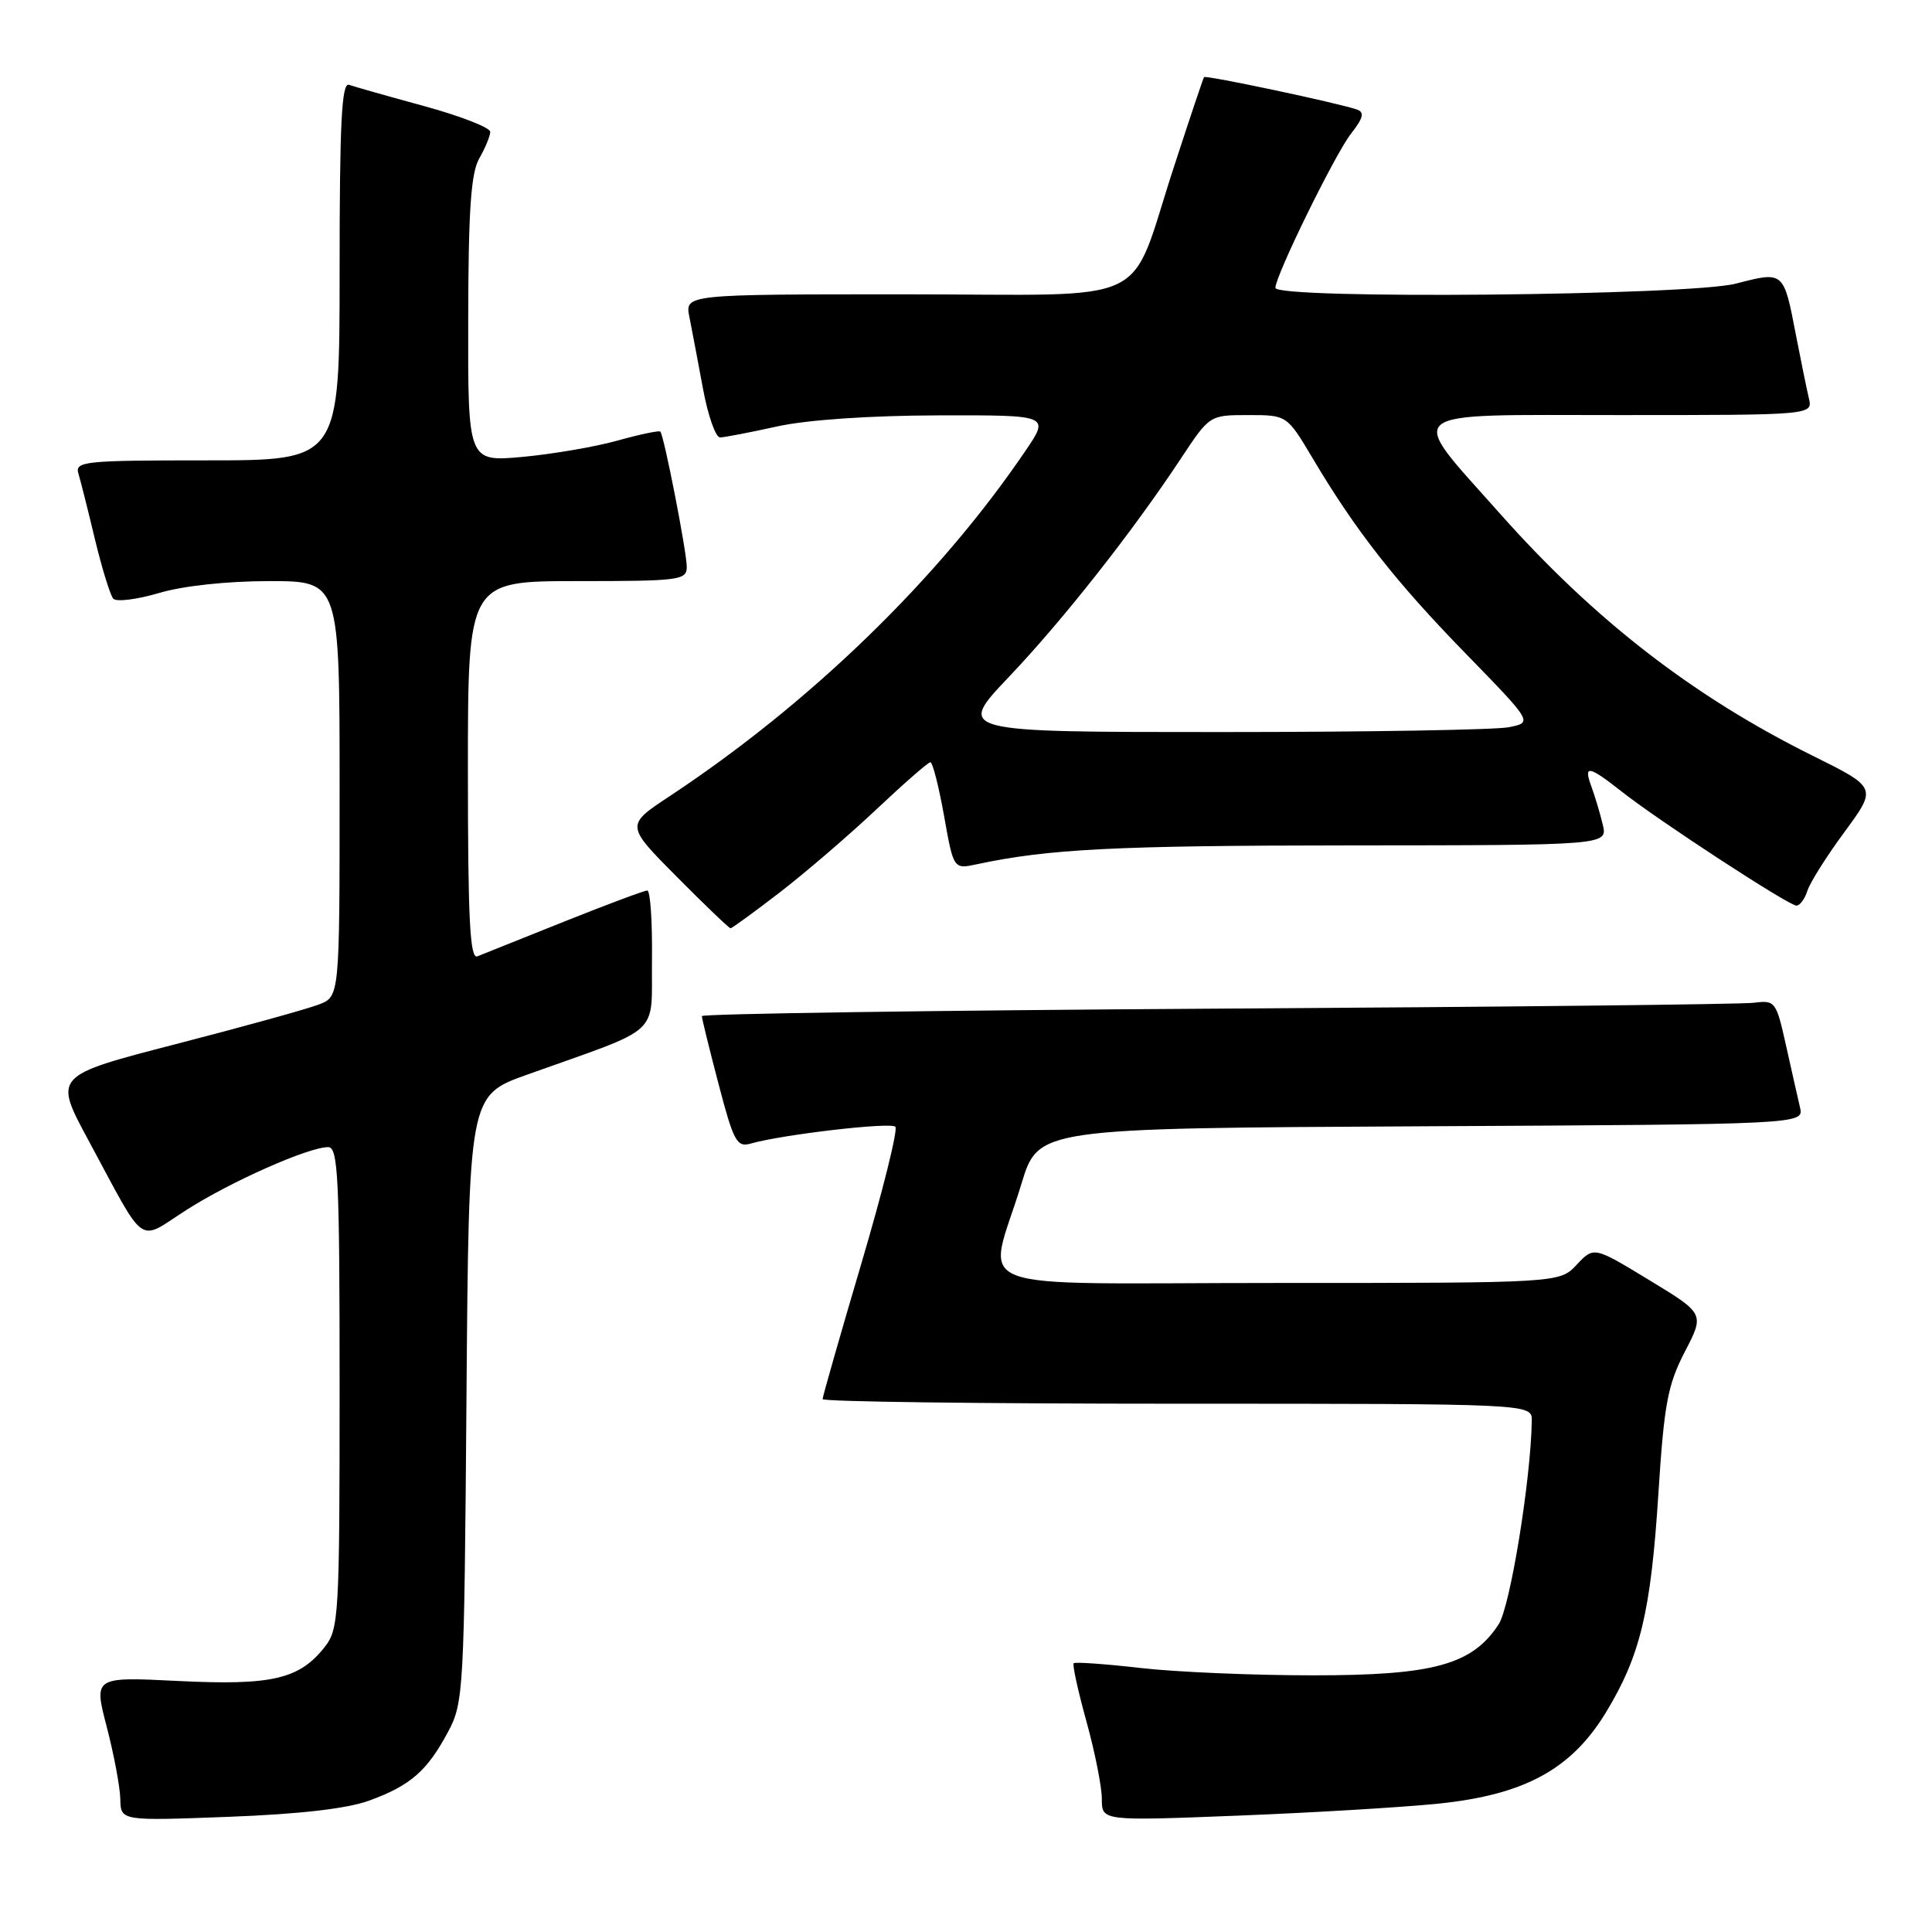 <?xml version="1.0" encoding="UTF-8" standalone="no"?>
<!DOCTYPE svg PUBLIC "-//W3C//DTD SVG 1.1//EN" "http://www.w3.org/Graphics/SVG/1.1/DTD/svg11.dtd" >
<svg xmlns="http://www.w3.org/2000/svg" xmlns:xlink="http://www.w3.org/1999/xlink" version="1.1" viewBox="0 0 256 256">
 <g >
 <path fill="currentColor"
d=" M 48.95 238.58 C 54.40 236.58 56.58 234.68 59.36 229.50 C 61.43 225.63 61.51 224.18 61.81 185.33 C 62.12 145.16 62.12 145.16 69.81 142.41 C 88.04 135.89 86.27 137.51 86.39 127.16 C 86.45 122.12 86.17 118.00 85.77 118.00 C 85.37 118.00 80.42 119.85 74.77 122.11 C 69.12 124.37 63.94 126.44 63.25 126.72 C 62.27 127.11 62.00 121.79 62.00 102.11 C 62.00 77.00 62.00 77.00 76.50 77.00 C 90.06 77.00 91.00 76.88 91.00 75.11 C 91.00 73.13 87.99 57.73 87.50 57.19 C 87.34 57.02 84.80 57.55 81.86 58.37 C 78.91 59.20 73.24 60.17 69.25 60.54 C 62.00 61.20 62.00 61.20 62.04 42.35 C 62.06 27.89 62.40 22.92 63.50 21.00 C 64.29 19.62 64.95 18.04 64.96 17.48 C 64.98 16.92 61.06 15.39 56.25 14.07 C 51.44 12.76 46.94 11.48 46.25 11.24 C 45.27 10.88 45.00 16.23 45.00 35.89 C 45.00 61.00 45.00 61.00 27.43 61.00 C 11.17 61.00 9.90 61.13 10.39 62.75 C 10.68 63.71 11.67 67.65 12.59 71.50 C 13.52 75.35 14.61 78.87 15.01 79.33 C 15.42 79.78 18.14 79.44 21.06 78.58 C 24.23 77.63 30.11 77.00 35.68 77.00 C 45.00 77.00 45.00 77.00 45.00 104.52 C 45.00 132.05 45.00 132.05 42.25 133.10 C 40.74 133.69 32.21 136.05 23.30 138.35 C 7.11 142.54 7.11 142.54 11.68 151.02 C 19.51 165.54 18.12 164.54 24.68 160.34 C 30.59 156.56 40.87 152.00 43.48 152.00 C 44.81 152.00 45.00 156.02 45.00 183.87 C 45.00 214.03 44.90 215.86 43.03 218.23 C 39.67 222.50 36.04 223.35 23.65 222.74 C 12.41 222.18 12.41 222.18 14.15 228.84 C 15.10 232.50 15.91 236.80 15.94 238.39 C 16.00 241.28 16.00 241.28 30.25 240.74 C 39.73 240.38 45.99 239.66 48.95 238.58 Z  M 190.62 238.99 C 202.02 237.81 208.21 234.44 212.79 226.91 C 217.36 219.38 218.74 213.61 219.75 197.85 C 220.50 186.07 220.98 183.50 223.24 179.13 C 225.87 174.07 225.87 174.07 218.53 169.62 C 211.20 165.16 211.20 165.16 208.92 167.58 C 206.65 170.00 206.65 170.00 169.25 170.00 C 126.57 170.00 130.85 171.66 135.35 156.85 C 137.58 149.50 137.58 149.50 188.31 149.24 C 239.03 148.98 239.03 148.98 238.51 146.74 C 238.22 145.51 237.39 141.80 236.65 138.50 C 235.36 132.70 235.22 132.51 232.41 132.87 C 230.81 133.08 198.79 133.43 161.25 133.65 C 123.71 133.88 93.00 134.33 93.00 134.64 C 93.00 134.96 94.00 139.02 95.22 143.67 C 97.20 151.24 97.64 152.06 99.47 151.53 C 103.62 150.34 118.00 148.66 118.64 149.30 C 119.00 149.67 116.98 157.80 114.15 167.37 C 111.32 176.95 109.00 185.06 109.00 185.39 C 109.00 185.73 130.15 186.00 156.00 186.00 C 203.00 186.00 203.00 186.00 202.97 188.25 C 202.85 196.04 200.11 212.90 198.58 215.23 C 195.07 220.60 189.95 222.00 173.93 221.99 C 166.00 221.99 155.70 221.55 151.06 221.01 C 146.42 220.48 142.46 220.20 142.27 220.39 C 142.08 220.59 142.84 224.06 143.96 228.10 C 145.08 232.15 146.00 236.77 146.00 238.38 C 146.00 241.29 146.00 241.29 164.04 240.58 C 173.97 240.19 185.93 239.47 190.62 238.99 Z  M 103.31 118.26 C 106.70 115.65 112.46 110.70 116.11 107.26 C 119.76 103.82 122.99 101.00 123.28 101.00 C 123.58 101.00 124.39 104.19 125.09 108.09 C 126.35 115.18 126.35 115.18 129.43 114.52 C 138.93 112.49 147.75 112.04 178.77 112.02 C 213.04 112.00 213.04 112.00 212.37 109.25 C 212.01 107.74 211.33 105.49 210.88 104.25 C 209.79 101.31 210.46 101.41 214.86 104.87 C 219.80 108.77 237.02 120.00 238.04 120.00 C 238.49 120.00 239.15 119.11 239.49 118.03 C 239.83 116.95 242.05 113.43 244.42 110.22 C 248.72 104.37 248.72 104.37 240.19 100.14 C 224.30 92.25 211.24 82.13 198.64 67.93 C 186.30 54.03 185.11 55.00 214.55 55.00 C 240.22 55.00 240.22 55.00 239.68 52.75 C 239.39 51.51 238.62 47.75 237.97 44.39 C 236.34 35.90 236.38 35.93 230.02 37.58 C 223.85 39.18 169.00 39.68 169.00 38.14 C 169.00 36.52 176.92 20.37 179.04 17.68 C 180.63 15.65 180.83 14.88 179.82 14.52 C 177.50 13.69 159.74 9.92 159.54 10.22 C 159.43 10.37 157.66 15.64 155.61 21.93 C 149.35 41.03 153.61 39.00 119.85 39.00 C 90.75 39.00 90.75 39.00 91.35 42.01 C 91.68 43.67 92.49 47.94 93.15 51.51 C 93.81 55.08 94.83 57.98 95.42 57.96 C 96.02 57.95 99.42 57.29 103.00 56.50 C 106.95 55.63 115.30 55.06 124.30 55.04 C 139.10 55.00 139.10 55.00 135.87 59.75 C 124.39 76.67 107.37 93.18 88.70 105.52 C 82.90 109.35 82.90 109.35 89.67 116.17 C 93.40 119.93 96.61 123.00 96.80 123.00 C 96.99 123.00 99.92 120.87 103.31 118.26 Z  M 133.66 89.72 C 140.88 82.12 150.02 70.52 156.48 60.75 C 160.28 55.00 160.28 55.00 165.41 55.00 C 170.53 55.00 170.53 55.00 173.95 60.75 C 179.64 70.33 184.91 77.06 194.22 86.61 C 203.10 95.73 203.10 95.73 199.93 96.36 C 198.18 96.71 181.00 97.00 161.75 97.00 C 126.75 97.00 126.75 97.00 133.66 89.72 Z "/>
</g>
</svg>